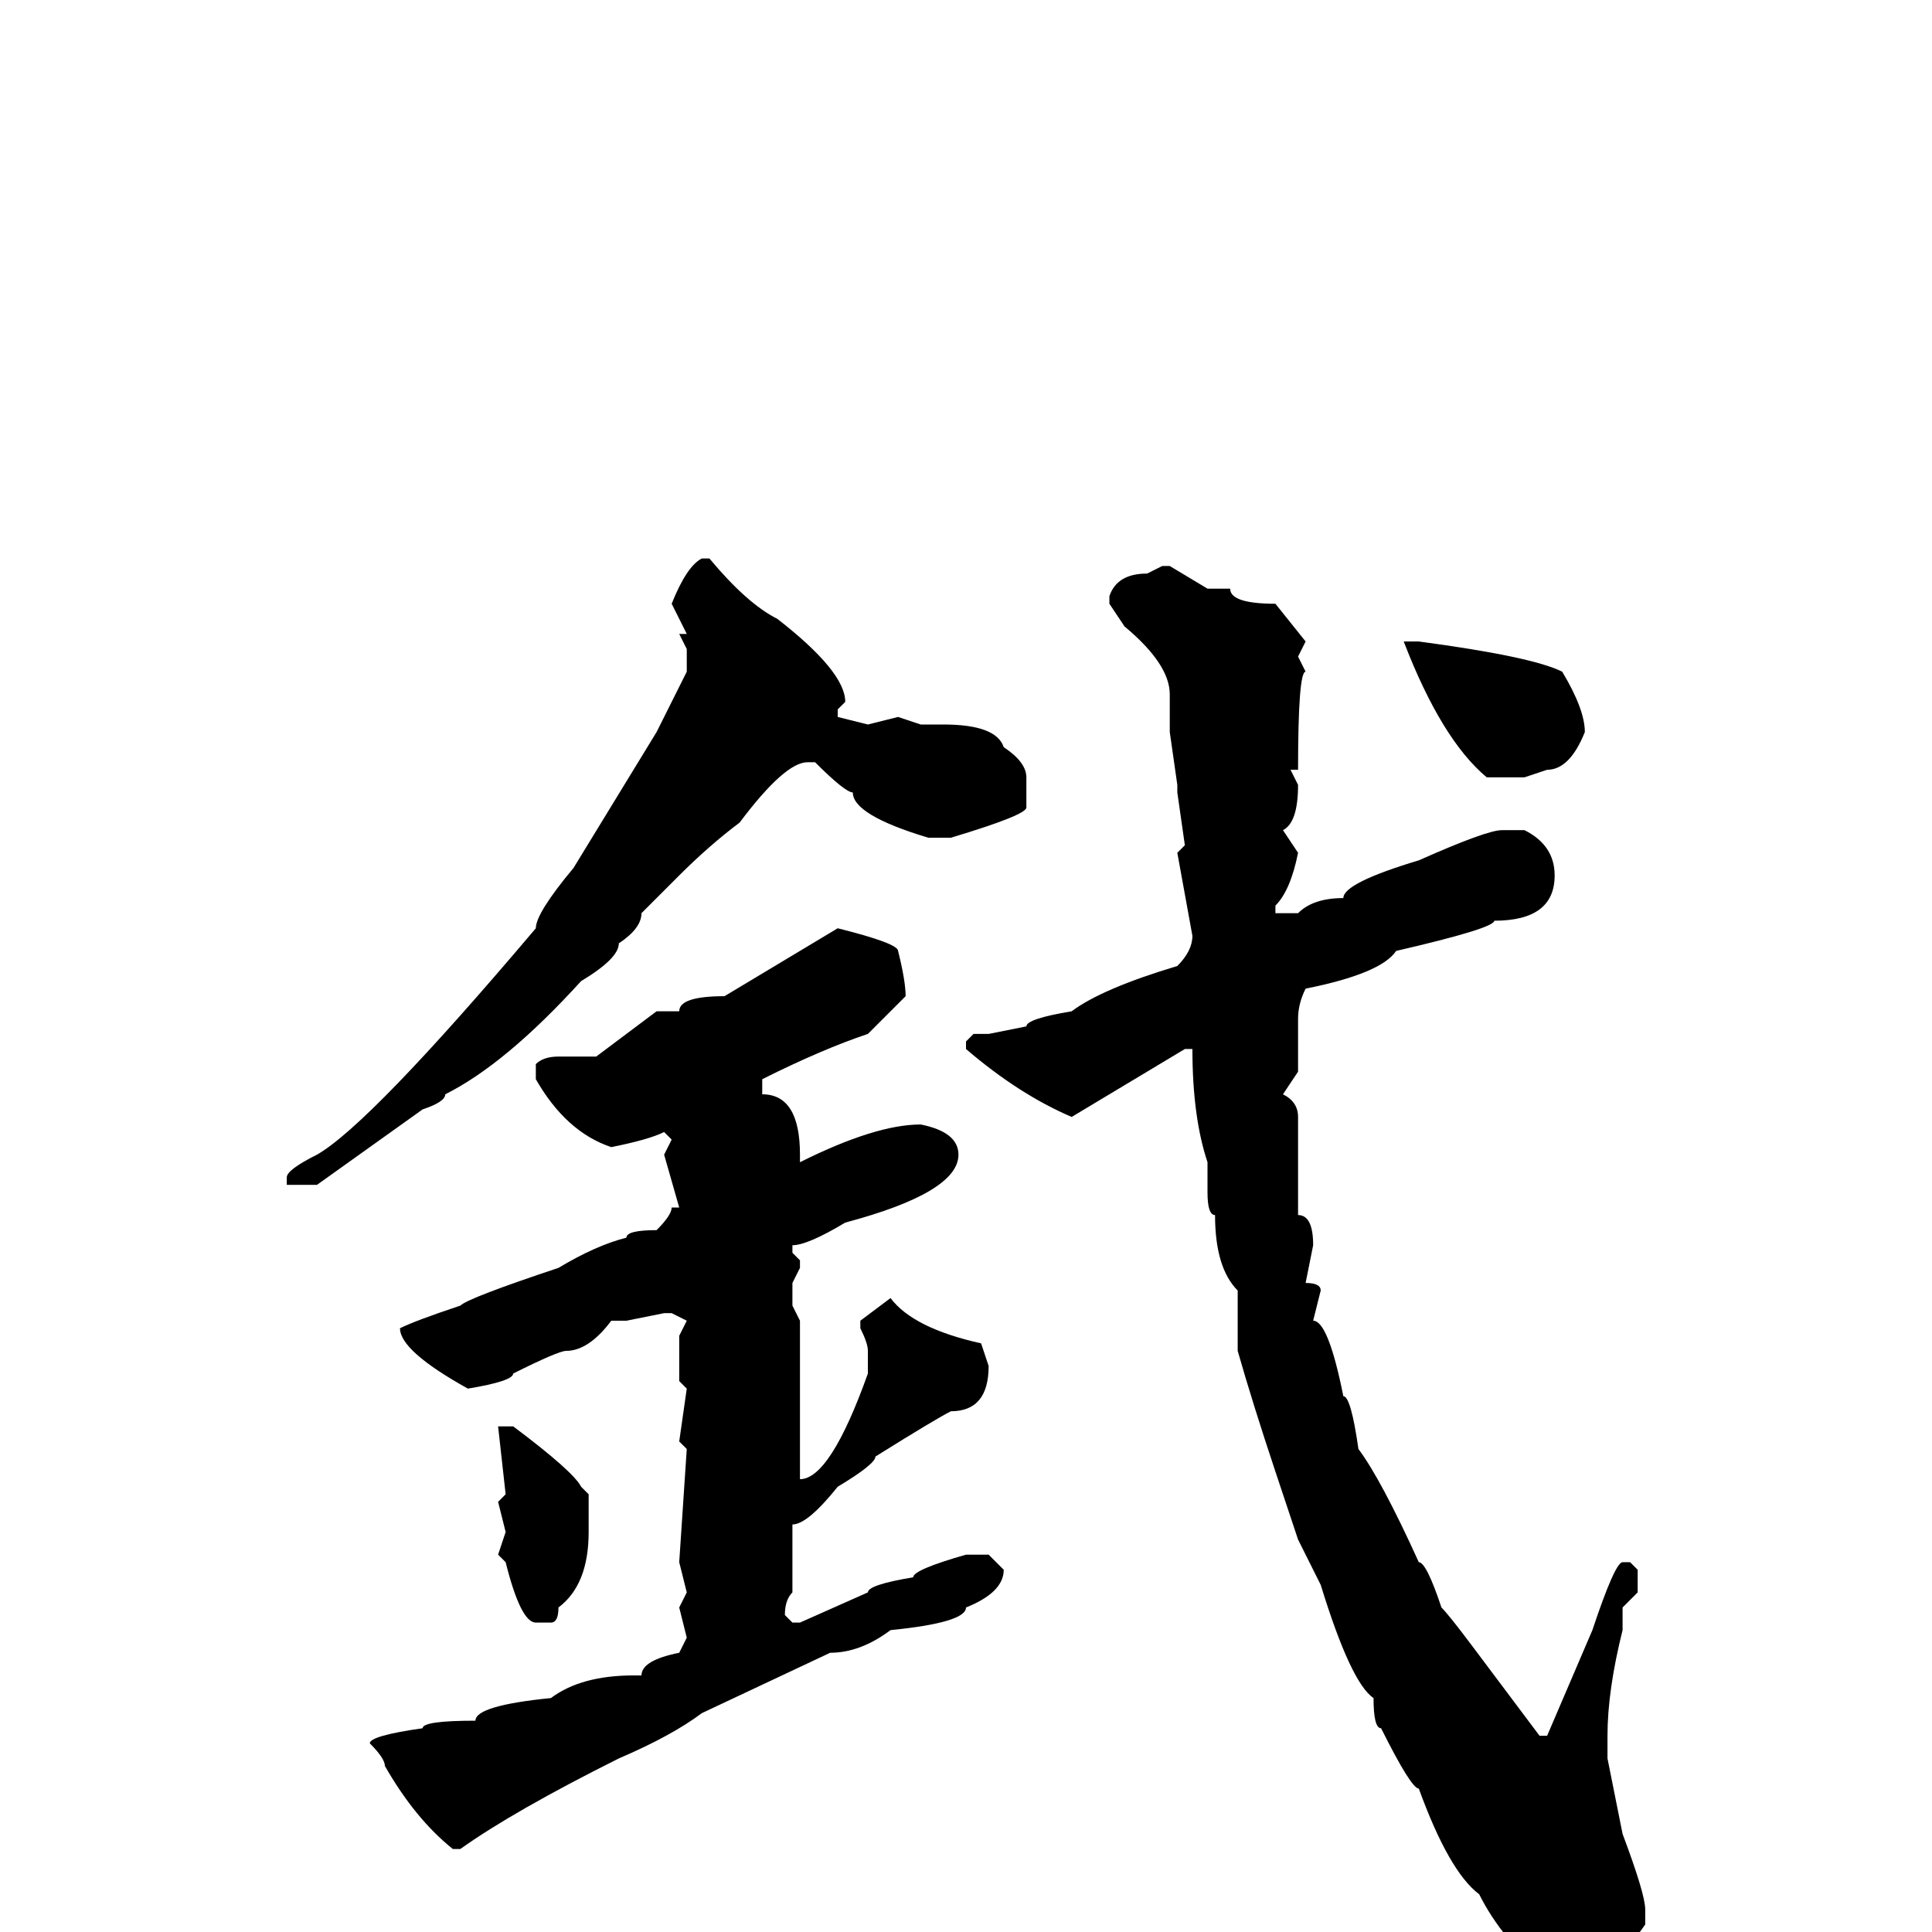 <svg xmlns="http://www.w3.org/2000/svg" viewBox="0 -256 256 256">
	<path fill="#000000" d="M93 -182H94Q99 -176 103 -174Q112 -167 112 -163L111 -162V-161L115 -160L119 -161L122 -160H125Q132 -160 133 -157Q136 -155 136 -153V-149Q136 -148 126 -145H123Q113 -148 113 -151Q112 -151 108 -155H107Q104 -155 98 -147Q94 -144 90 -140L85 -135Q85 -133 82 -131Q82 -129 77 -126Q67 -115 59 -111Q59 -110 56 -109L42 -99H39H38V-100Q38 -101 42 -103Q49 -107 71 -133Q71 -135 76 -141L87 -159L91 -167V-170L90 -172H91L89 -176Q91 -181 93 -182ZM154 -181H155L160 -178H162H163Q163 -176 169 -176L173 -171L172 -169L173 -167Q172 -167 172 -154H171L172 -152Q172 -147 170 -146L172 -143Q171 -138 169 -136V-135H170H172Q174 -137 178 -137Q178 -139 188 -142Q197 -146 199 -146H202Q206 -144 206 -140Q206 -134 198 -134Q198 -133 185 -130Q183 -127 173 -125Q172 -123 172 -121V-114L170 -111Q172 -110 172 -108V-103V-98V-97V-95Q174 -95 174 -91L173 -86Q175 -86 175 -85L174 -81Q176 -81 178 -71Q179 -71 180 -64Q183 -60 188 -49Q189 -49 191 -43Q192 -42 195 -38L204 -26H205L211 -40Q214 -49 215 -49H216L217 -48V-45L215 -43V-40Q213 -32 213 -26V-25V-23L215 -13Q218 -5 218 -3V-1Q214 5 207 6H205Q199 1 196 -5Q192 -8 188 -19Q187 -19 183 -27Q182 -27 182 -31Q179 -33 175 -46L172 -52L169 -61Q166 -70 164 -77V-85Q161 -88 161 -95Q160 -95 160 -98V-102Q158 -108 158 -117H157L142 -108Q135 -111 128 -117V-118L129 -119H131L136 -120Q136 -121 142 -122Q146 -125 156 -128Q158 -130 158 -132L156 -143L157 -144L156 -151V-152L155 -159V-164Q155 -168 149 -173L147 -176V-177Q148 -180 152 -180ZM187 -171H188Q203 -169 207 -167Q210 -162 210 -159Q208 -154 205 -154L202 -153H197Q191 -158 186 -171ZM111 -133Q119 -131 119 -130Q120 -126 120 -124L115 -119Q109 -117 101 -113V-111Q106 -111 106 -103V-102Q116 -107 122 -107Q127 -106 127 -103Q127 -98 112 -94Q107 -91 105 -91V-90L106 -89V-88L105 -86V-85V-83L106 -81V-78V-76V-68V-60Q110 -60 115 -74V-77Q115 -78 114 -80V-81L118 -84Q121 -80 130 -78L131 -75Q131 -69 126 -69Q124 -68 116 -63Q116 -62 111 -59Q107 -54 105 -54V-45Q104 -44 104 -42L105 -41H106L115 -45Q115 -46 121 -47Q121 -48 128 -50H130H131L133 -48Q133 -45 128 -43Q128 -41 118 -40Q114 -37 110 -37L93 -29Q89 -26 82 -23Q68 -16 61 -11H60Q55 -15 51 -22Q51 -23 49 -25Q49 -26 56 -27Q56 -28 63 -28Q63 -30 73 -31Q77 -34 84 -34H85Q85 -36 90 -37L91 -39L90 -43L91 -45L90 -49L91 -64L90 -65L91 -72L90 -73V-79L91 -81L89 -82H88L83 -81H81Q78 -77 75 -77Q74 -77 68 -74Q68 -73 62 -72Q53 -77 53 -80Q55 -81 61 -83Q62 -84 74 -88Q79 -91 83 -92Q83 -93 87 -93Q89 -95 89 -96H90L88 -103L89 -105L88 -106Q86 -105 81 -104Q75 -106 71 -113V-115Q72 -116 74 -116H79L87 -122H90Q90 -124 96 -124ZM68 -67Q76 -61 77 -59L78 -58V-56V-54V-53Q78 -46 74 -43Q74 -41 73 -41H71Q69 -41 67 -49L66 -50L67 -53L66 -57L67 -58L66 -67Z"/>
</svg>